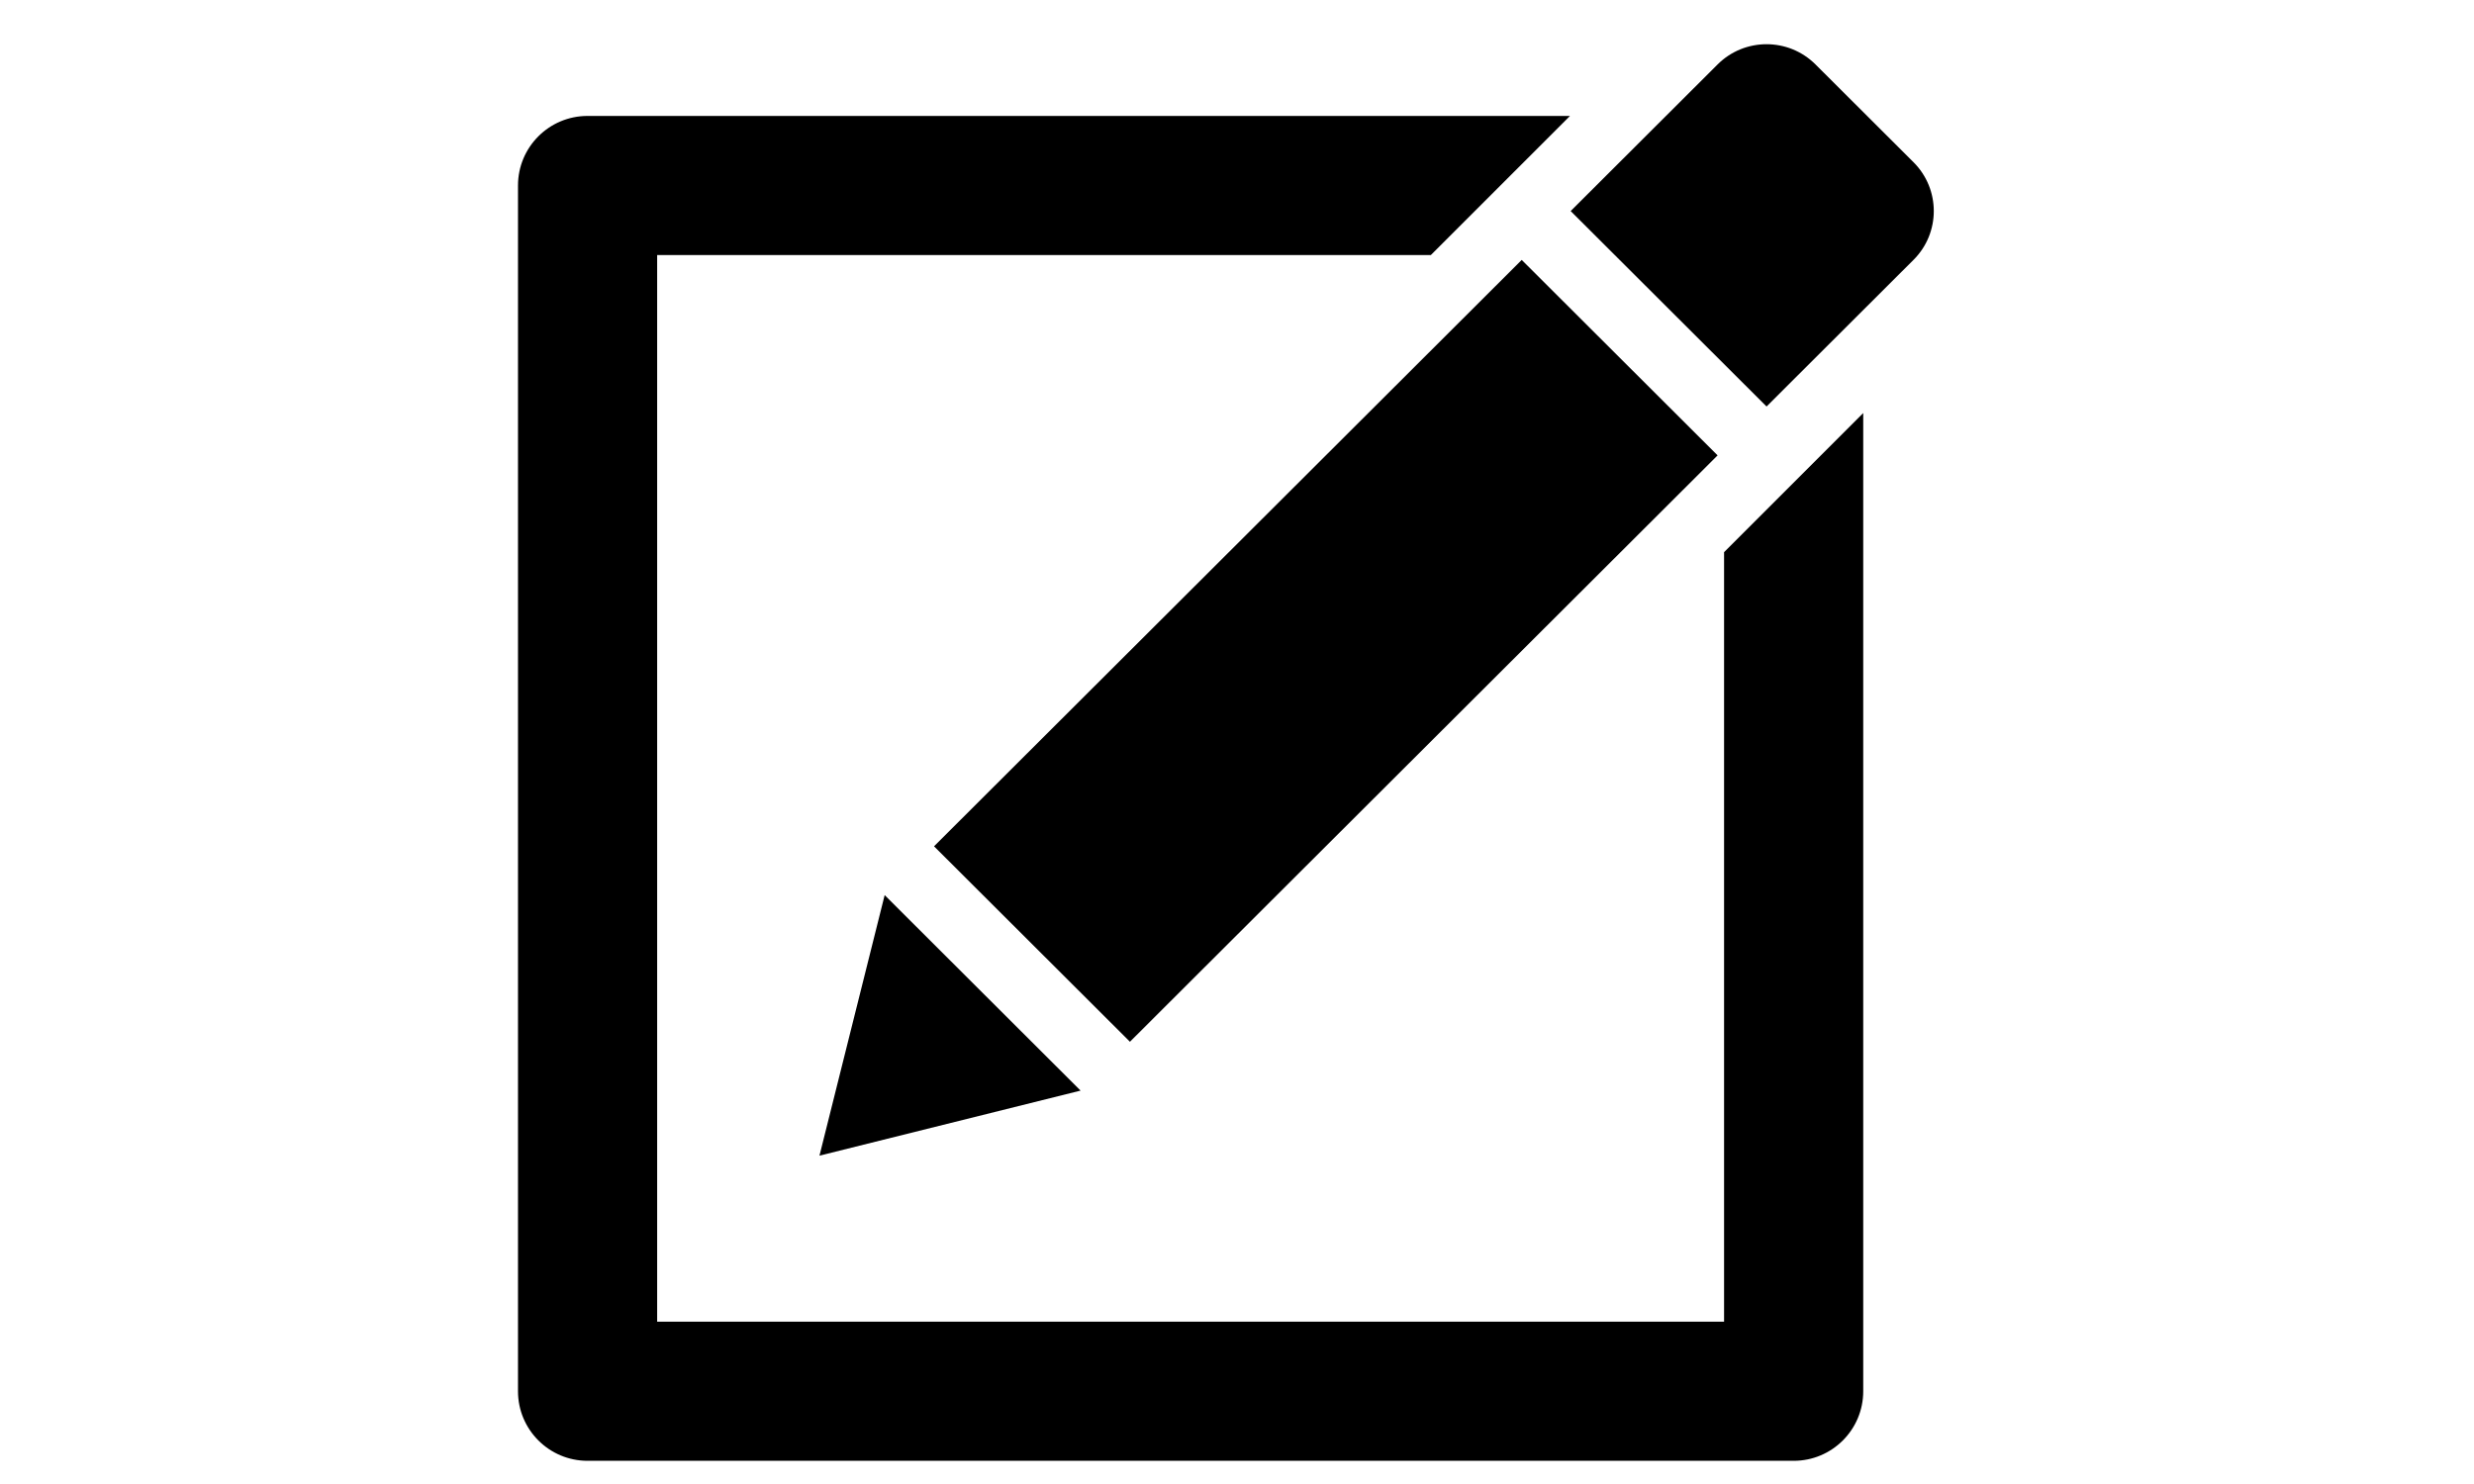 <?xml version="1.0" encoding="utf-8"?>
<!-- Generator: Adobe Illustrator 16.0.0, SVG Export Plug-In . SVG Version: 6.00 Build 0)  -->
<!DOCTYPE svg PUBLIC "-//W3C//DTD SVG 1.1//EN" "http://www.w3.org/Graphics/SVG/1.1/DTD/svg11.dtd">
<svg version="1.1" id="Layer_1" xmlns="http://www.w3.org/2000/svg" xmlns:xlink="http://www.w3.org/1999/xlink" x="0px" y="0px"
	 width="25px" height="15px" viewBox="0 0 64 64" enable-background="new 0 0 64 64" xml:space="preserve">
<g id="PEN_3_1_" enable-background="new    ">
	<g id="PEN_3">
		<g>
			<path d="M61.167,6.995L56.943,2.78c-1.166-1.164-3.057-1.164-4.223,0l-6.334,6.322l8.446,8.429l6.334-6.322
				C62.334,10.046,62.334,8.159,61.167,6.995z M53,57H7V11h33.357l6-6H4C2.343,5,1,6.343,1,8v52c0,1.657,1.343,3,3,3h52
				c1.657,0,3-1.343,3-3V17.813l-6,6V57z M52.721,19.639l-8.445-8.429L18.938,36.498l8.446,8.429L52.721,19.639z M13.998,49.84
				l11.258-2.806l-8.447-8.431L13.998,49.84z"/>
		</g>
	</g>
</g>
</svg>
